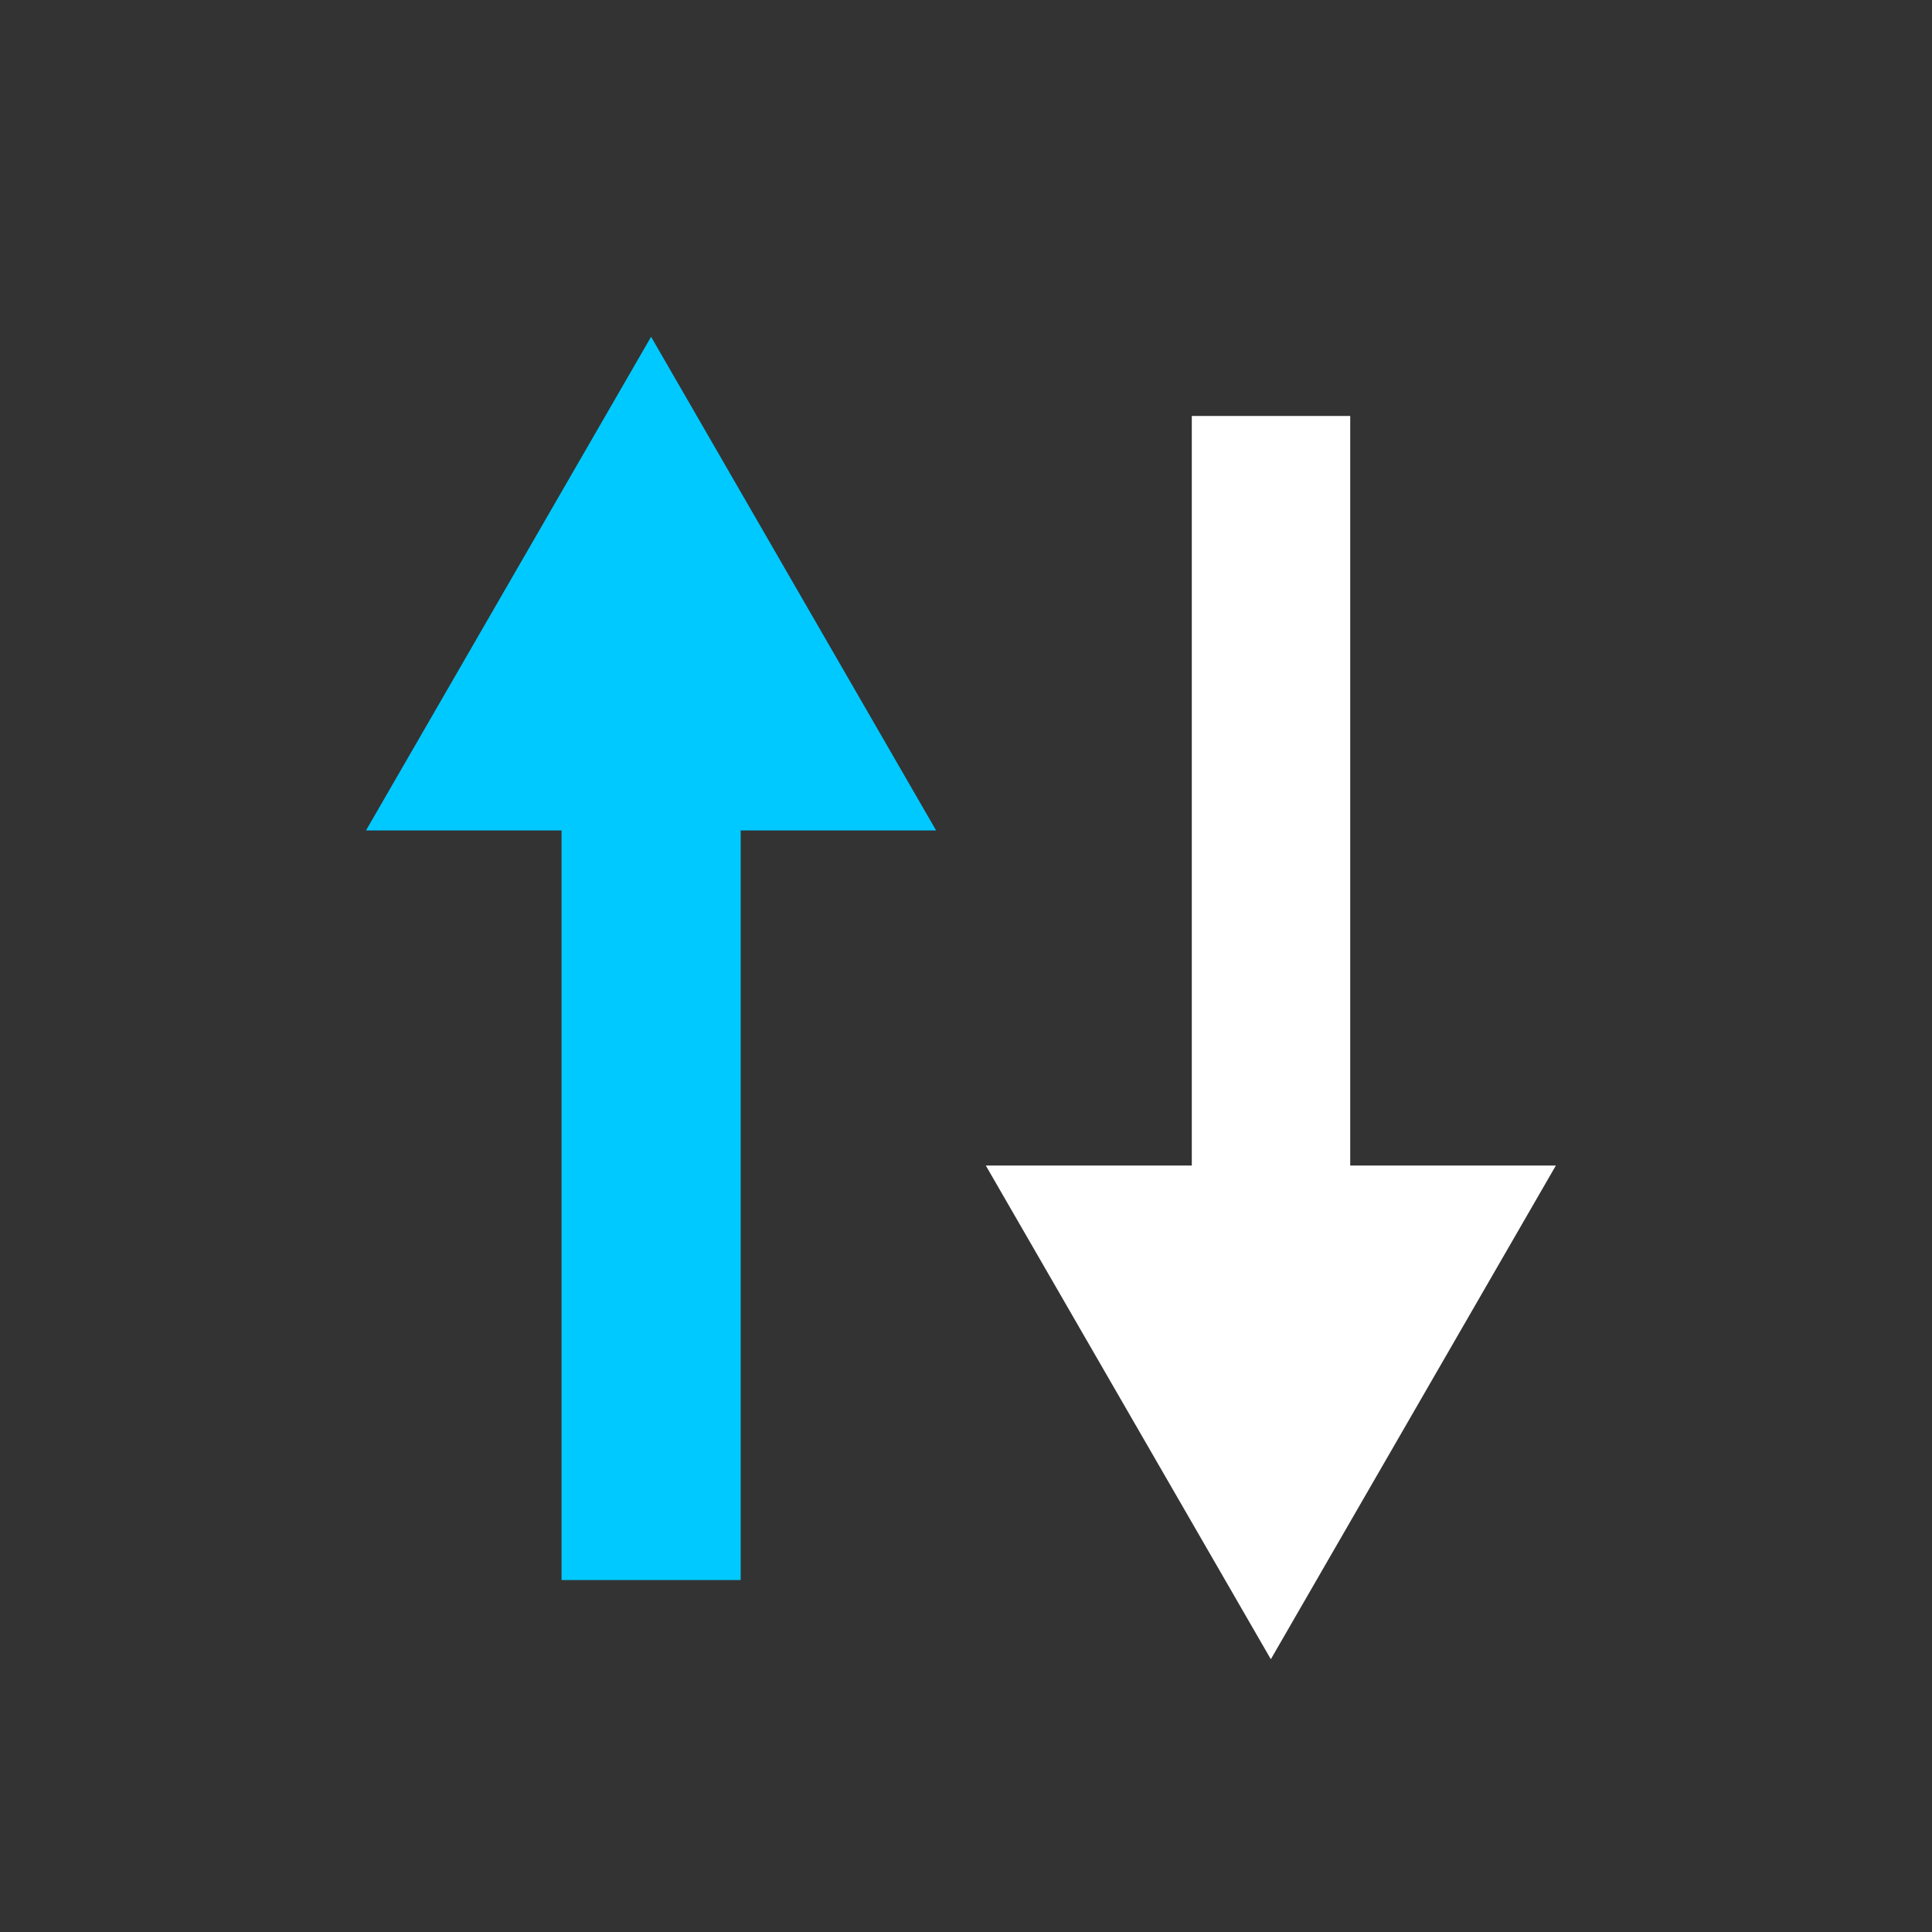 <svg width="32" height="32" viewBox="0 0 32 32" fill="none" xmlns="http://www.w3.org/2000/svg">
<rect x="0" y="0" width="32" height="32" fill="#333333" stroke="none"/>
<mask id="mask0_418_7881" style="mask-type:luminance" maskUnits="userSpaceOnUse" x="0" y="0" width="32" height="32">
<path d="M32 0H0V32H32V0Z" fill="white"/>
</mask>
<g mask="url(#mask0_418_7881)">
<path fill-rule="evenodd" clip-rule="evenodd" d="M22.364 6.89H19.74V19.305H16.328L21.049 27.482L25.77 19.305H22.364V6.89Z" fill="white"/>
<path fill-rule="evenodd" clip-rule="evenodd" d="M12.268 26.171H9.301V13.755H6.062L10.784 5.578L15.505 13.755H12.268V26.171Z" fill="#00C9FF"/>
</g>
</svg>

